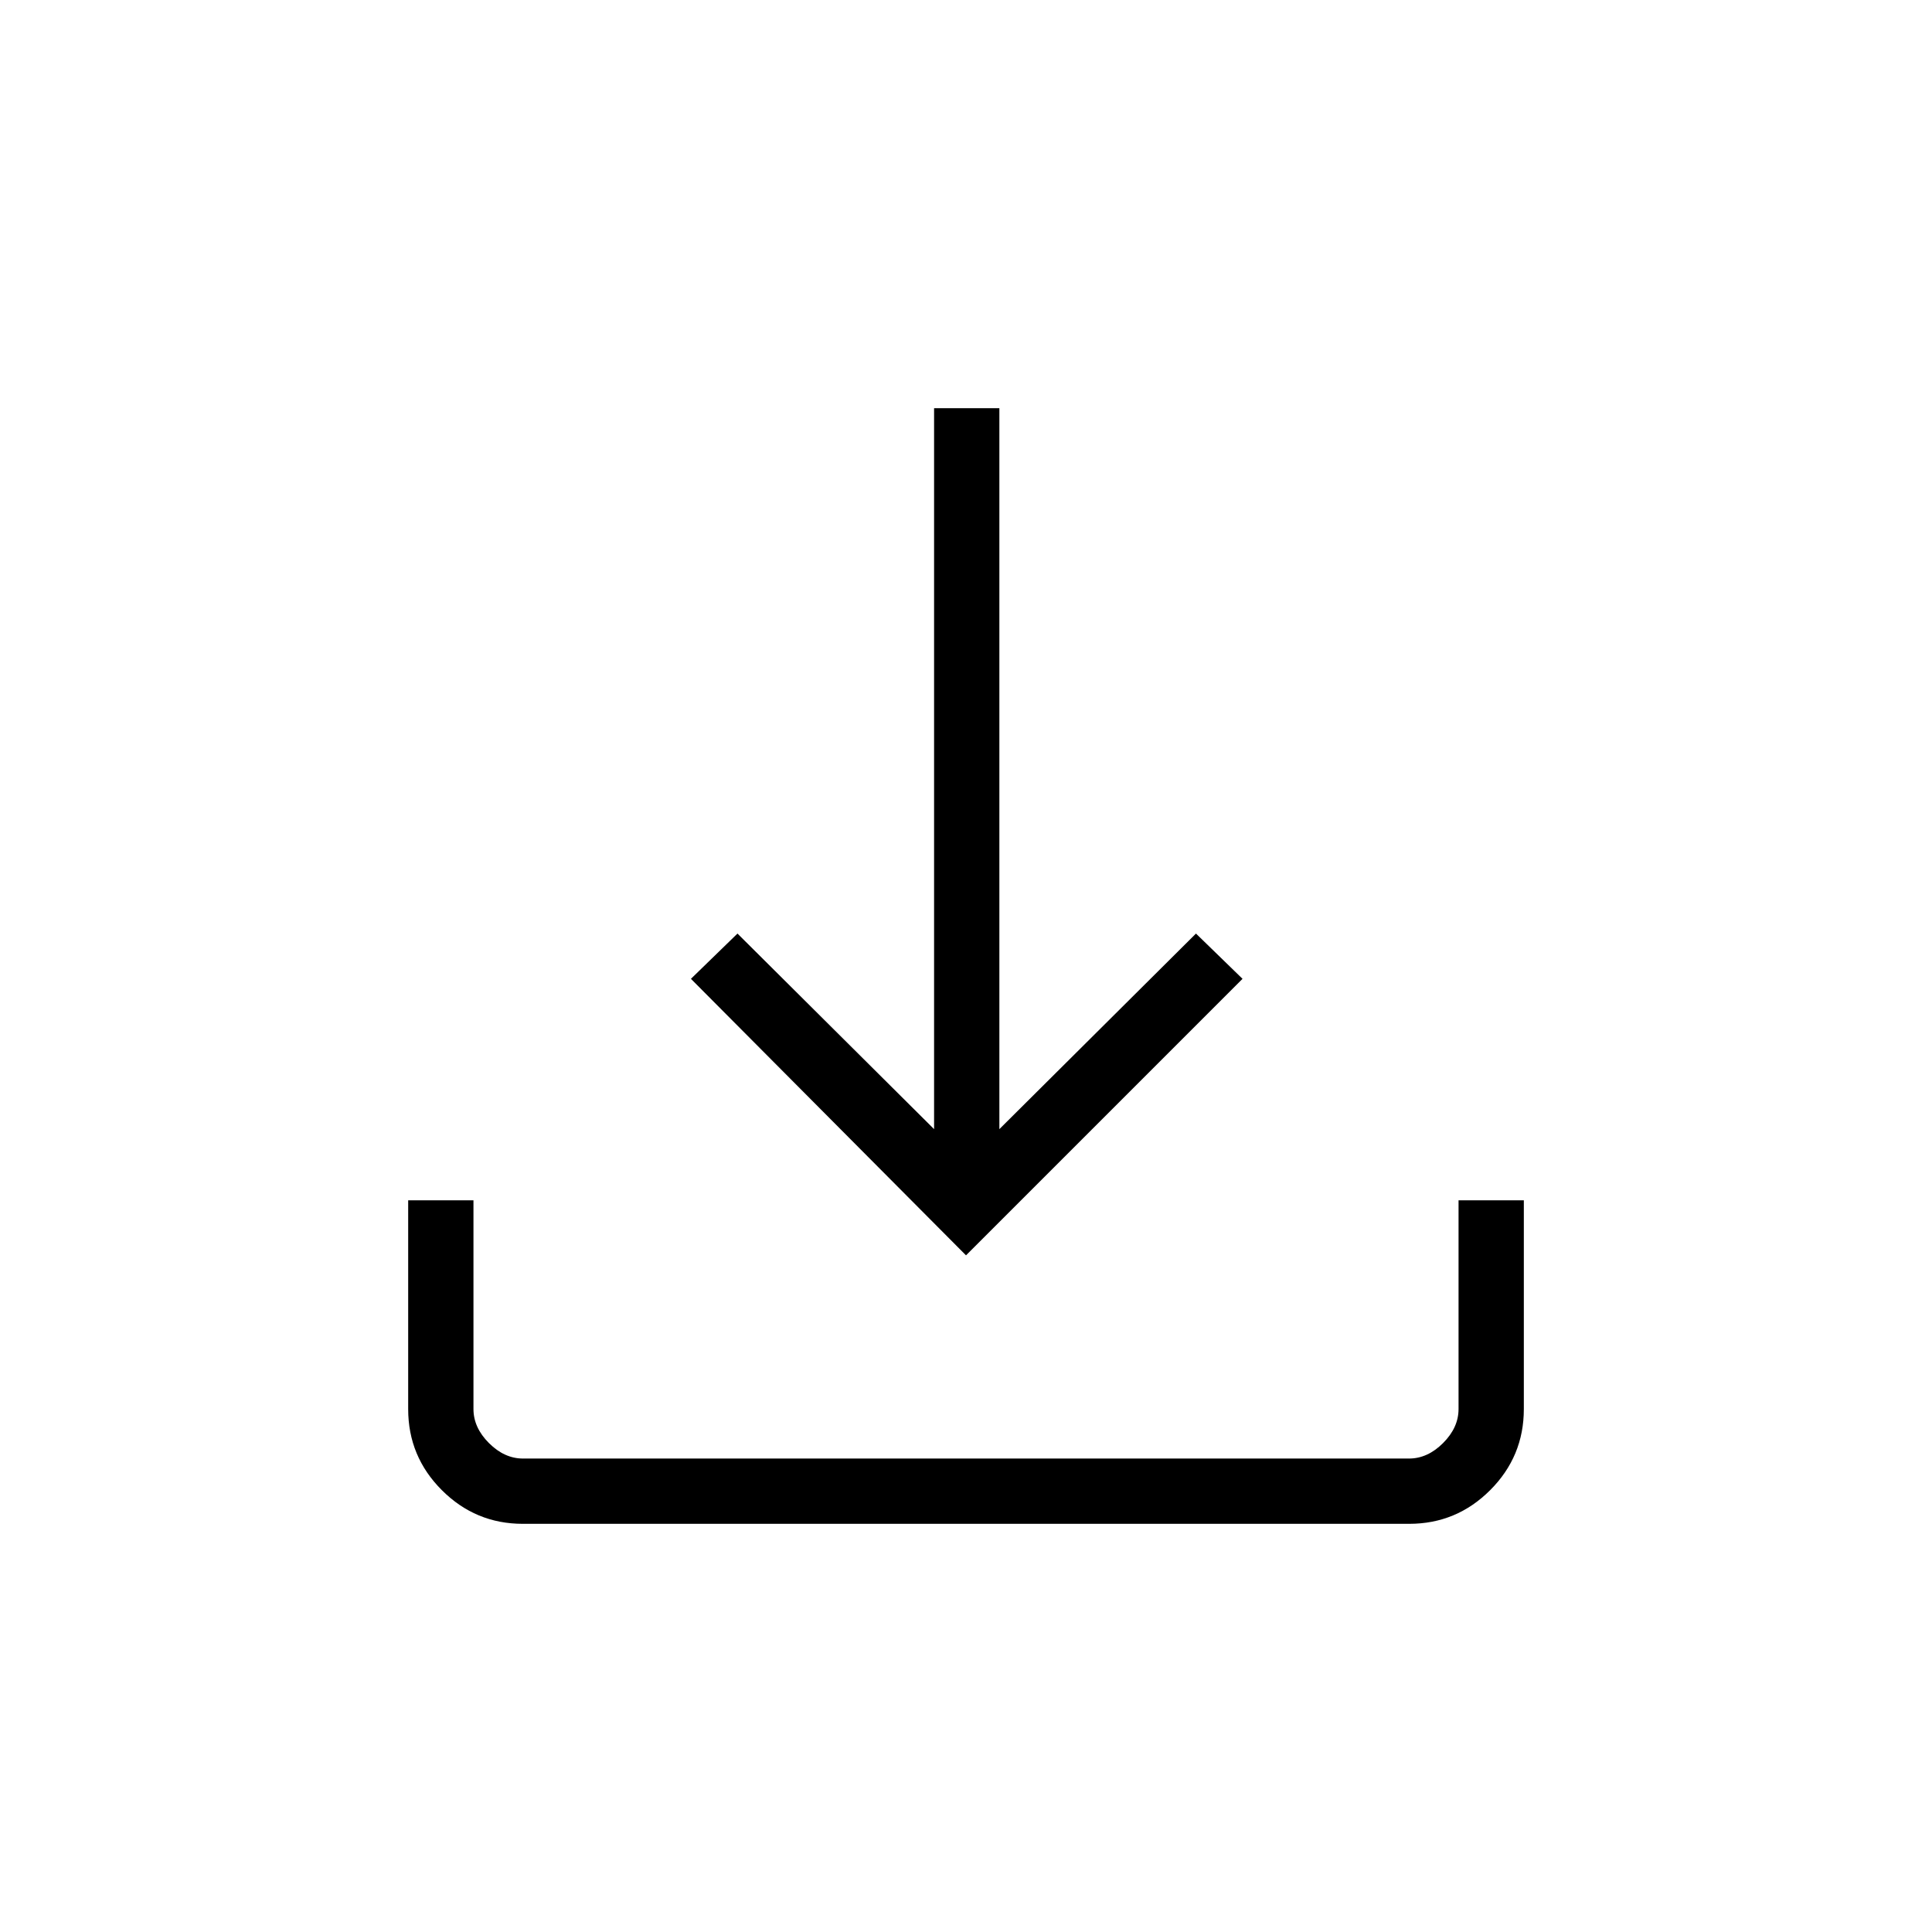 <svg xmlns="http://www.w3.org/2000/svg" height="40" viewBox="0 -960 960 960" width="40"><path d="m480-336.23-136.68-137.4 23.13-22.49 97.69 97.18v-358.24h32.44v358.24l97.69-97.18 23.13 22.49L480-336.23ZM259.77-202.82q-23.49 0-40.22-16.73t-16.73-40.27v-103.76h32.44v103.71q0 9.23 7.69 16.92 7.69 7.69 16.92 7.69h440.26q9.23 0 16.92-7.69 7.69-7.69 7.69-16.92v-103.71h32.44v103.76q0 23.54-16.73 40.27-16.73 16.73-40.22 16.73H259.77Z"/></svg>